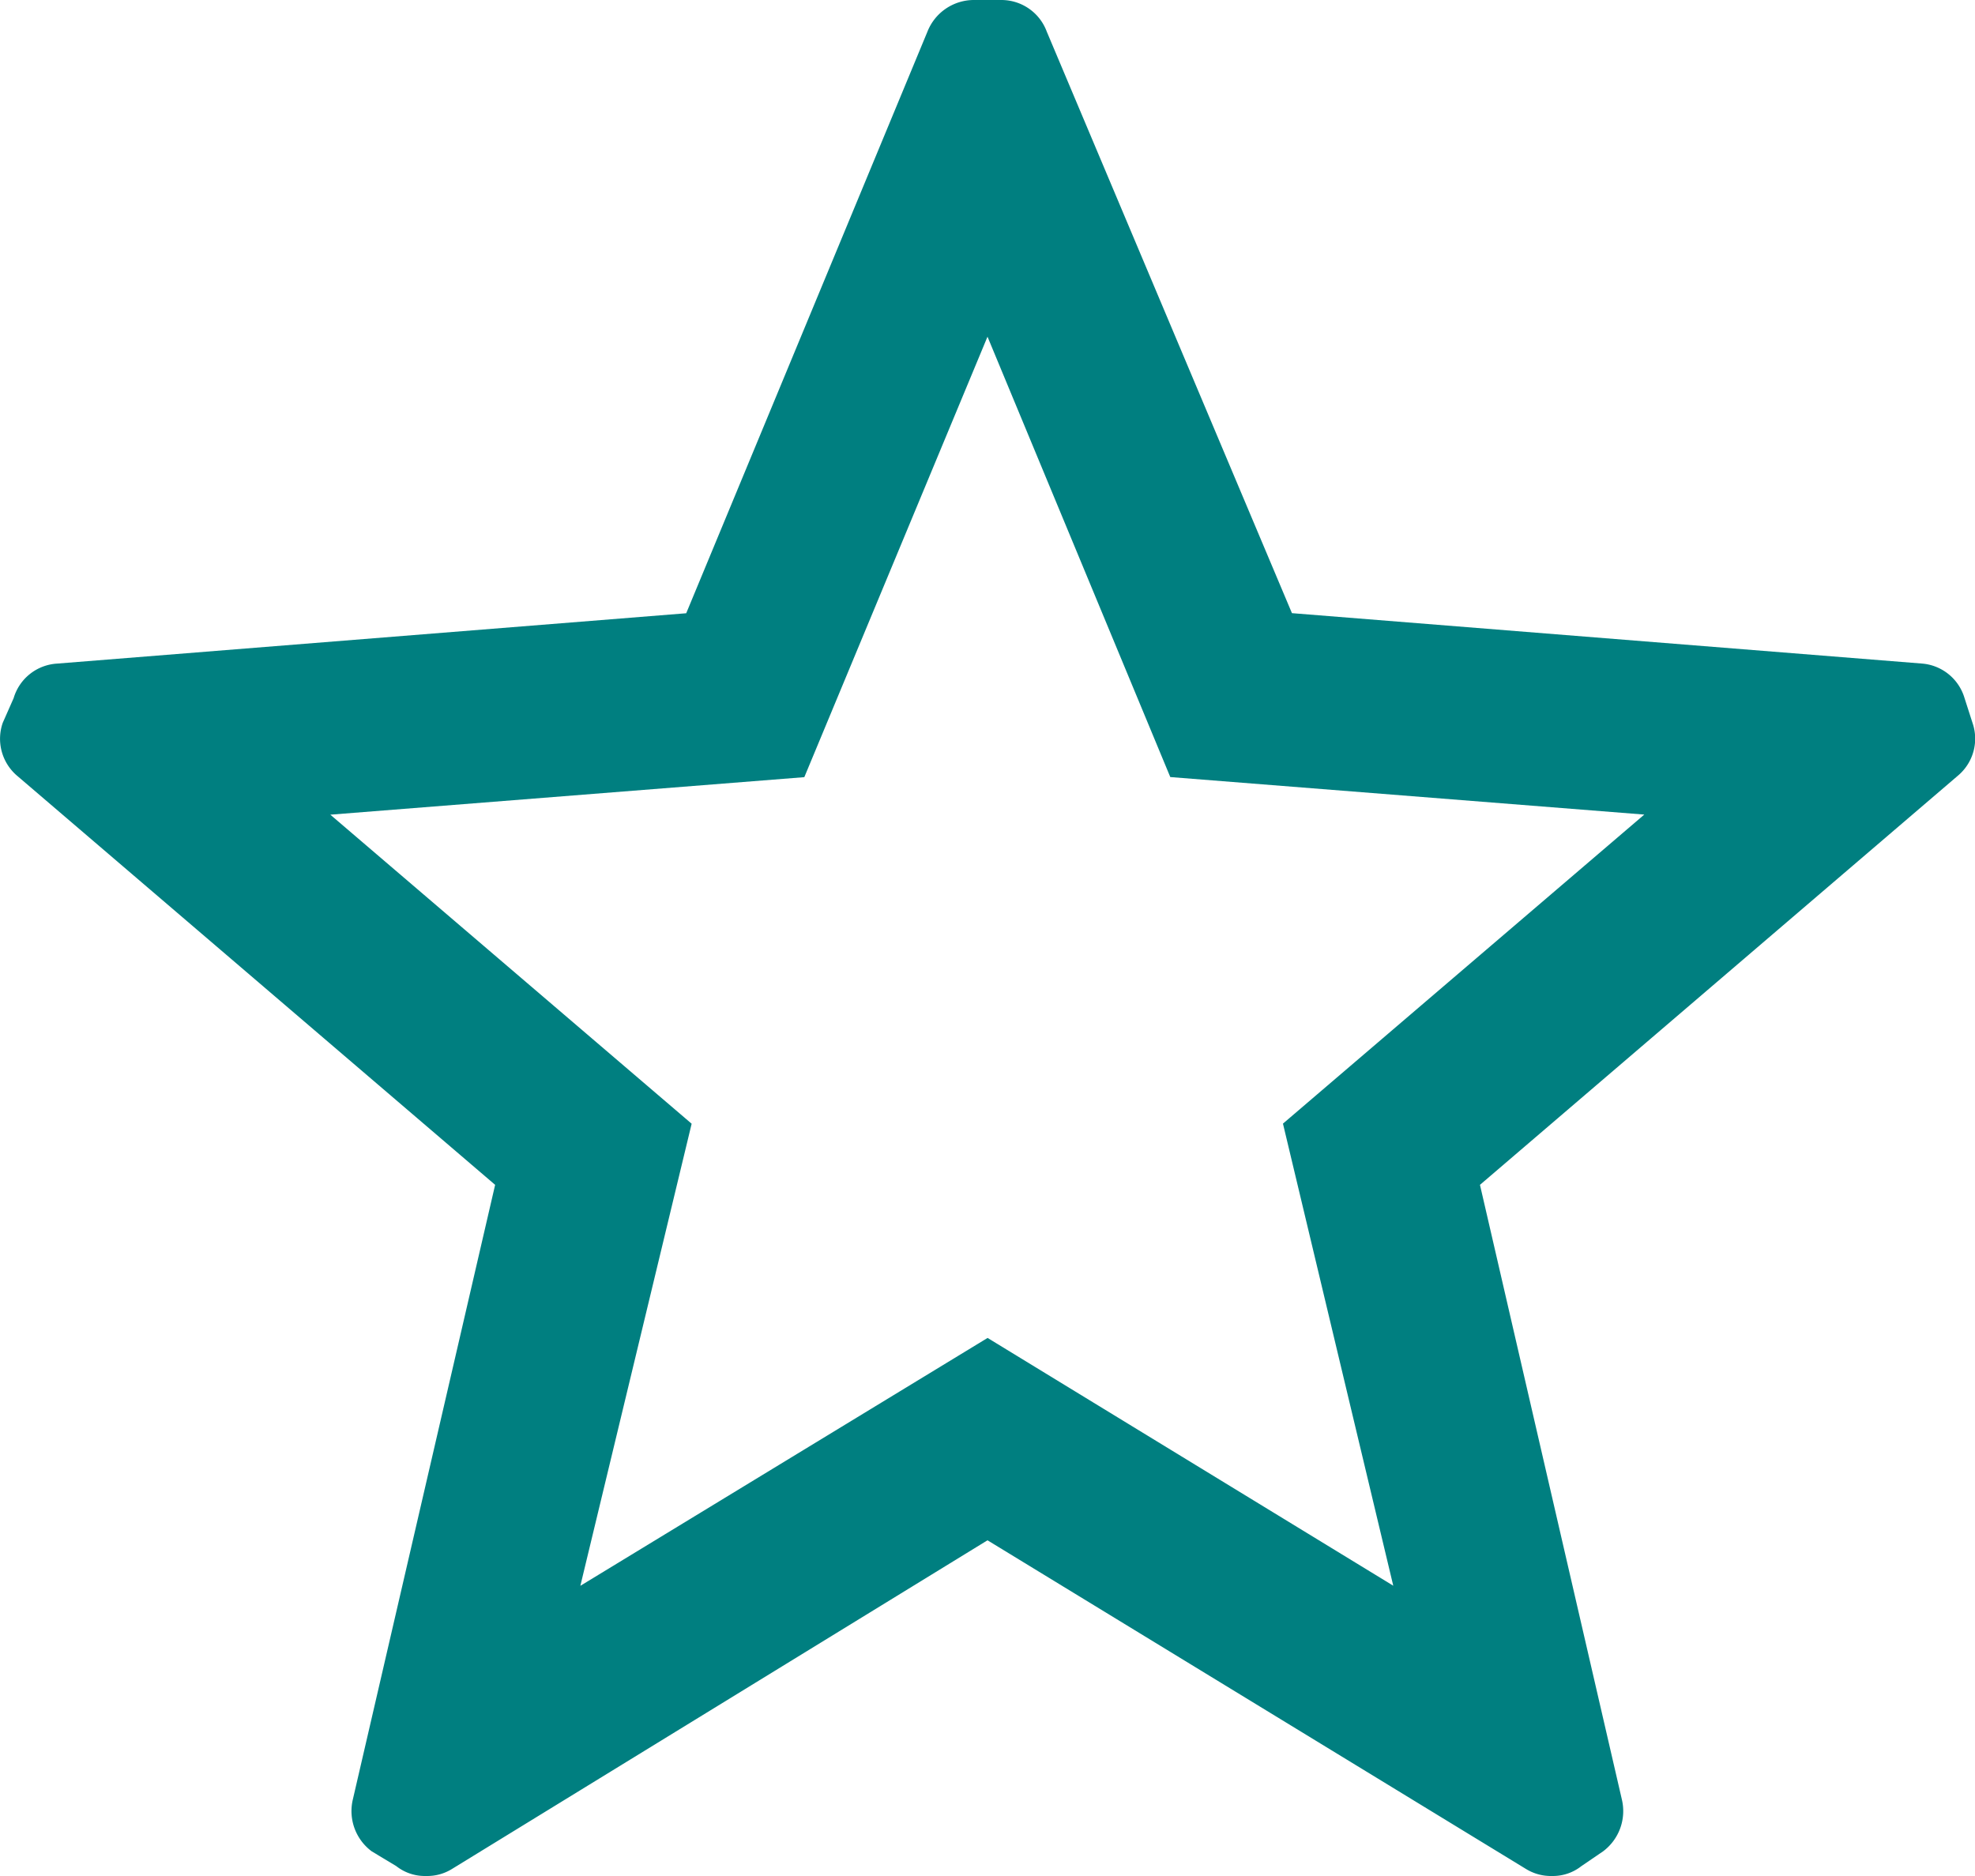 <svg xmlns="http://www.w3.org/2000/svg" width="20" height="19" viewBox="0 0 20 19">
  <path id="Icon_color" data-name="Icon color" d="M15.727,19h-.021a.481.481,0,0,1-.251-.07L10,15.6,4.575,18.93a.475.475,0,0,1-.25.07H4.3a.466.466,0,0,1-.287-.1l-.249-.15a.508.508,0,0,1-.19-.529L5.014,12,.177,7.86a.492.492,0,0,1-.149-.54l.11-.249a.489.489,0,0,1,.438-.35l6.373-.51L9.392.32A.506.506,0,0,1,9.864,0h.276A.49.49,0,0,1,10.6.32l2.483,5.89,6.373.51a.49.49,0,0,1,.438.35l.08.249a.489.489,0,0,1-.139.53L14.987,12l1.436,6.221a.509.509,0,0,1-.189.529l-.22.15A.466.466,0,0,1,15.727,19ZM10,13.55h0l4.109,2.51-1.117-4.68,3.659-3.13-4.8-.38L10,3.41,8.145,7.871l-4.8.38,3.659,3.13-1.127,4.68L10,13.551Z" transform="translate(0 0)" fill="#007f80"/>
</svg>
